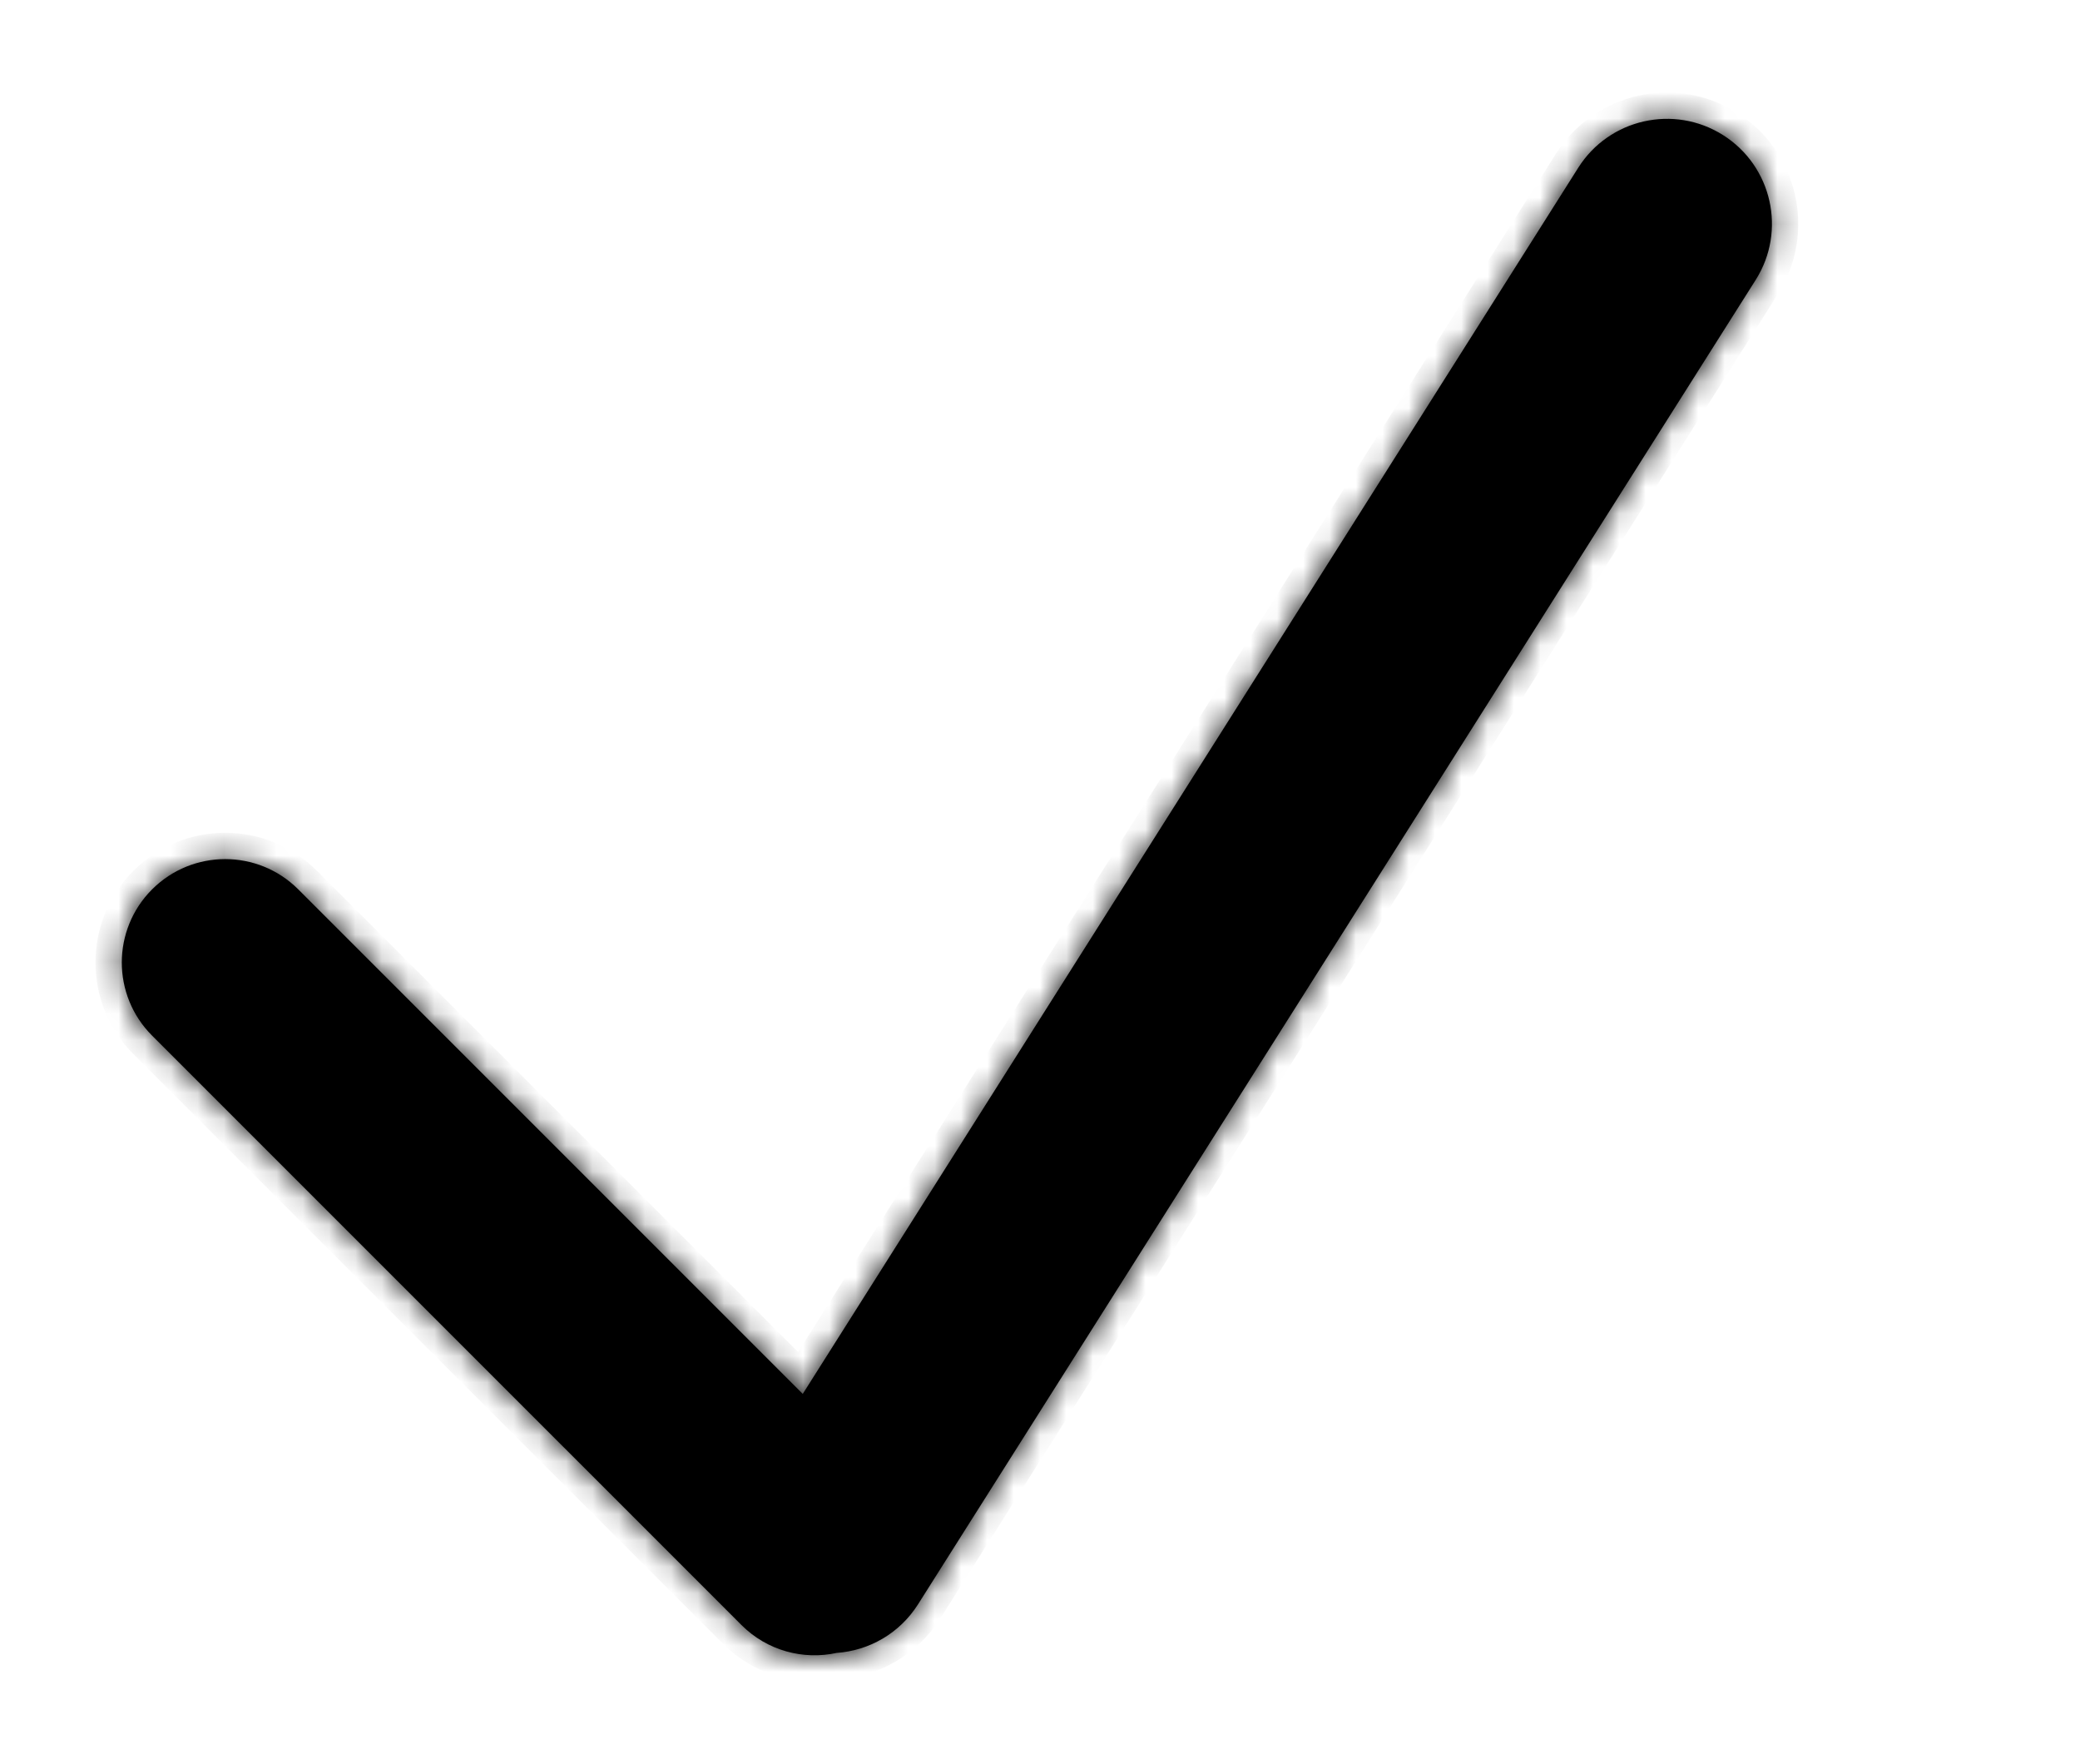 <svg width="79" height="67" viewBox="0 0 79 67" fill="none" xmlns="http://www.w3.org/2000/svg">
<mask id="path-1-inside-1_749_39815" fill="white">
<path fill-rule="evenodd" clip-rule="evenodd" d="M65.444 5.131C63.583 3.954 61.121 4.508 59.944 6.369L30.489 52.937L11.329 33.777C9.796 32.243 7.31 32.243 5.776 33.777C4.243 35.31 4.243 37.796 5.776 39.329L28.16 61.713C29.142 62.695 30.514 63.048 31.777 62.773C32.998 62.687 34.163 62.041 34.868 60.927L66.682 10.631C67.859 8.77 67.304 6.308 65.444 5.131Z"/>
</mask>
<path fill-rule="evenodd" clip-rule="evenodd" d="M65.444 5.131C63.583 3.954 61.121 4.508 59.944 6.369L30.489 52.937L11.329 33.777C9.796 32.243 7.31 32.243 5.776 33.777C4.243 35.31 4.243 37.796 5.776 39.329L28.16 61.713C29.142 62.695 30.514 63.048 31.777 62.773C32.998 62.687 34.163 62.041 34.868 60.927L66.682 10.631C67.859 8.77 67.304 6.308 65.444 5.131Z" fill="black"/>
<path d="M59.944 6.369L59.099 5.834L59.099 5.834L59.944 6.369ZM30.489 52.937L29.782 53.644L30.666 54.528L31.334 53.471L30.489 52.937ZM11.329 33.777L10.622 34.484L11.329 33.777ZM5.776 33.777L5.069 33.069L5.069 33.069L5.776 33.777ZM5.776 39.329L5.069 40.036L5.069 40.036L5.776 39.329ZM28.16 61.713L27.453 62.42L28.16 61.713ZM31.777 62.773L31.707 61.775L31.634 61.781L31.564 61.796L31.777 62.773ZM34.868 60.927L35.713 61.462L35.713 61.462L34.868 60.927ZM66.682 10.631L65.837 10.096L65.837 10.096L66.682 10.631ZM60.789 6.904C61.671 5.51 63.516 5.095 64.909 5.976L65.978 4.286C63.651 2.814 60.571 3.507 59.099 5.834L60.789 6.904ZM31.334 53.471L60.789 6.904L59.099 5.834L29.644 52.402L31.334 53.471ZM10.622 34.484L29.782 53.644L31.196 52.23L12.036 33.069L10.622 34.484ZM6.484 34.484C7.626 33.341 9.479 33.341 10.622 34.484L12.036 33.069C10.112 31.146 6.993 31.146 5.069 33.069L6.484 34.484ZM6.484 38.622C5.341 37.48 5.341 35.627 6.484 34.484L5.069 33.069C3.145 34.993 3.145 38.113 5.069 40.036L6.484 38.622ZM28.867 61.006L6.484 38.622L5.069 40.036L27.453 62.42L28.867 61.006ZM31.564 61.796C30.62 62.002 29.598 61.737 28.867 61.006L27.453 62.42C28.686 63.653 30.409 64.095 31.99 63.75L31.564 61.796ZM34.023 60.392C33.495 61.226 32.624 61.711 31.707 61.775L31.848 63.77C33.372 63.663 34.831 62.856 35.713 61.462L34.023 60.392ZM65.837 10.096L34.023 60.392L35.713 61.462L67.527 11.165L65.837 10.096ZM64.909 5.976C66.303 6.858 66.718 8.702 65.837 10.096L67.527 11.165C68.999 8.838 68.306 5.758 65.978 4.286L64.909 5.976Z" fill="black" mask="url(#path-1-inside-1_749_39815)"/>
</svg>
